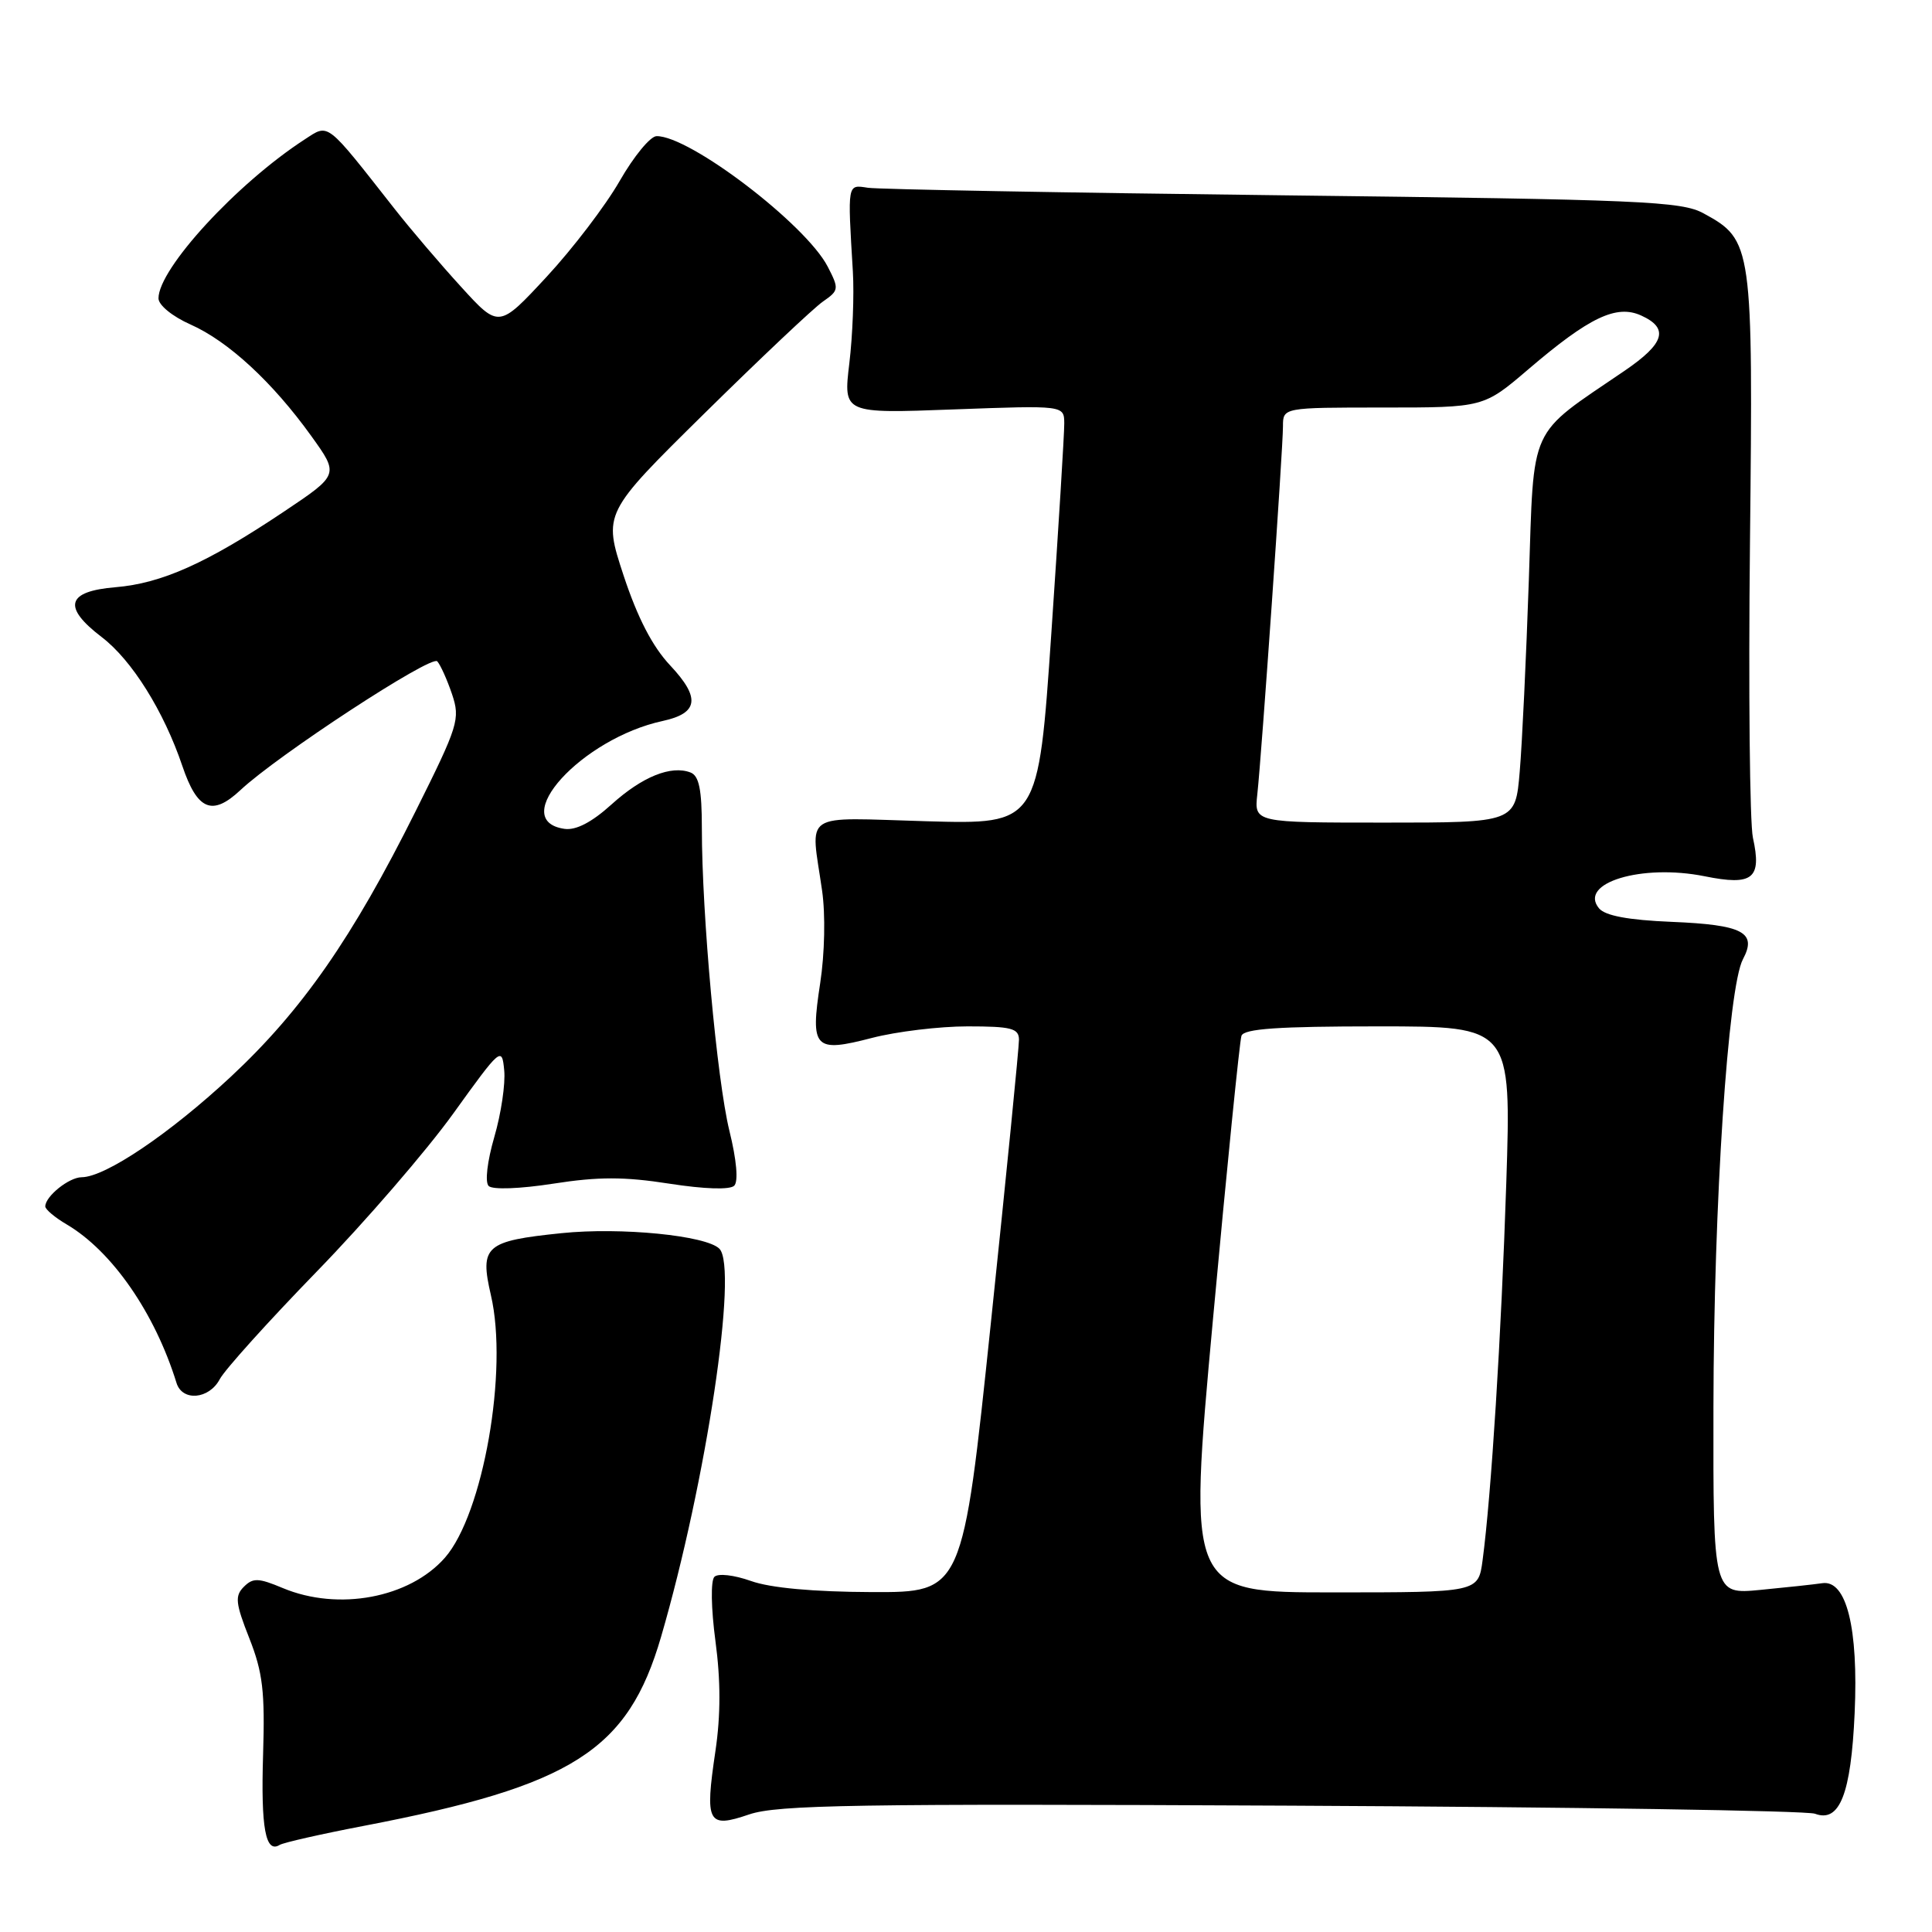 <?xml version="1.0" encoding="UTF-8" standalone="no"?>
<!DOCTYPE svg PUBLIC "-//W3C//DTD SVG 1.1//EN" "http://www.w3.org/Graphics/SVG/1.1/DTD/svg11.dtd" >
<svg xmlns="http://www.w3.org/2000/svg" xmlns:xlink="http://www.w3.org/1999/xlink" version="1.1" viewBox="0 0 256 256">
 <g >
 <path fill="currentColor"
d=" M 48.24 241.93 C 75.88 236.62 83.21 231.96 87.60 216.87 C 93.58 196.33 97.84 167.98 95.32 165.46 C 93.57 163.71 82.27 162.59 74.41 163.40 C 64.30 164.44 63.54 165.10 65.05 171.63 C 67.37 181.59 64.02 200.63 58.95 206.41 C 54.26 211.74 44.85 213.51 37.48 210.43 C 34.24 209.07 33.52 209.05 32.31 210.26 C 31.10 211.47 31.20 212.43 33.04 217.09 C 34.82 221.60 35.12 224.16 34.86 232.50 C 34.56 242.24 35.18 245.62 37.06 244.46 C 37.57 244.15 42.60 243.01 48.24 241.93 Z  M 171.07 239.26 C 208.16 239.44 239.40 239.92 240.50 240.33 C 243.76 241.56 245.27 237.72 245.75 227.00 C 246.26 215.72 244.67 209.32 241.47 209.78 C 240.39 209.94 236.69 210.34 233.25 210.67 C 227.00 211.27 227.00 211.27 227.04 186.39 C 227.08 159.41 228.97 130.80 230.95 127.10 C 232.85 123.54 230.95 122.54 221.49 122.15 C 215.74 121.91 212.70 121.34 211.88 120.36 C 209.09 117.00 217.54 114.43 225.88 116.11 C 232.26 117.40 233.47 116.43 232.27 111.00 C 231.85 109.08 231.67 91.50 231.88 71.95 C 232.30 32.41 232.22 31.81 225.73 28.27 C 222.80 26.67 217.59 26.44 170.00 25.88 C 141.12 25.54 116.38 25.09 115.00 24.88 C 112.25 24.46 112.30 24.17 113.01 36.00 C 113.19 39.02 112.98 44.49 112.54 48.15 C 111.74 54.80 111.74 54.80 126.37 54.25 C 141.00 53.71 141.00 53.71 141.02 56.10 C 141.03 57.42 140.26 69.92 139.31 83.87 C 137.58 109.24 137.58 109.24 122.79 108.82 C 105.95 108.34 107.41 107.37 108.93 118.00 C 109.39 121.18 109.28 126.36 108.68 130.27 C 107.35 138.95 107.89 139.52 115.54 137.53 C 118.77 136.69 124.48 136.00 128.21 136.00 C 134.00 136.00 135.00 136.26 135.02 137.75 C 135.03 138.71 133.36 155.59 131.30 175.25 C 127.56 211.00 127.56 211.00 115.53 210.96 C 107.78 210.93 102.08 210.41 99.51 209.49 C 97.25 208.69 95.15 208.45 94.66 208.94 C 94.16 209.44 94.22 213.11 94.80 217.45 C 95.50 222.66 95.50 227.28 94.80 232.01 C 93.38 241.58 93.76 242.30 99.27 240.42 C 103.02 239.15 113.37 238.98 171.07 239.26 Z  M 29.12 182.75 C 29.77 181.51 35.55 175.10 41.96 168.50 C 48.38 161.90 56.52 152.47 60.06 147.55 C 66.37 138.78 66.51 138.67 66.81 141.82 C 66.99 143.59 66.40 147.57 65.50 150.65 C 64.56 153.90 64.24 156.64 64.75 157.15 C 65.26 157.66 68.88 157.53 73.32 156.84 C 79.27 155.91 82.73 155.91 88.68 156.84 C 93.38 157.57 96.73 157.67 97.29 157.11 C 97.85 156.55 97.61 153.72 96.65 149.84 C 95.00 143.11 93.00 121.17 93.00 109.77 C 93.00 104.61 92.63 102.80 91.50 102.36 C 88.92 101.37 85.10 102.91 81.02 106.60 C 78.41 108.96 76.32 110.04 74.81 109.83 C 67.16 108.74 77.07 97.85 87.82 95.53 C 92.56 94.50 92.83 92.46 88.81 88.18 C 86.45 85.67 84.49 81.88 82.63 76.26 C 79.92 68.01 79.92 68.01 93.36 54.76 C 100.76 47.47 107.81 40.81 109.04 39.96 C 111.17 38.48 111.20 38.28 109.67 35.32 C 106.76 29.71 91.38 17.98 87.00 18.04 C 86.17 18.05 83.98 20.72 82.11 23.98 C 80.25 27.23 75.88 32.96 72.41 36.70 C 66.10 43.50 66.10 43.50 61.09 38.00 C 58.33 34.98 54.37 30.33 52.29 27.68 C 43.08 15.96 43.62 16.37 40.38 18.47 C 31.39 24.30 21.00 35.60 21.00 39.53 C 21.00 40.43 22.84 41.93 25.25 43.00 C 30.25 45.22 36.12 50.64 41.25 57.78 C 44.93 62.90 44.93 62.90 37.64 67.78 C 27.42 74.62 21.44 77.30 15.30 77.81 C 8.82 78.35 8.24 80.42 13.48 84.42 C 17.47 87.46 21.71 94.24 24.16 101.49 C 26.15 107.37 28.12 108.19 31.85 104.70 C 36.80 100.06 57.15 86.75 57.94 87.63 C 58.37 88.11 59.25 90.07 59.90 91.99 C 61.00 95.29 60.74 96.13 55.07 107.49 C 46.70 124.28 40.01 133.88 30.60 142.66 C 22.47 150.23 13.96 155.97 10.82 155.99 C 9.14 156.00 6.00 158.52 6.00 159.86 C 6.00 160.25 7.28 161.33 8.85 162.25 C 14.86 165.80 20.52 173.98 23.39 183.25 C 24.16 185.73 27.71 185.42 29.12 182.75 Z  M 160.73 174.75 C 162.56 154.81 164.26 137.94 164.50 137.25 C 164.83 136.31 169.37 136.00 182.60 136.00 C 200.26 136.00 200.26 136.00 199.59 156.75 C 198.93 176.96 197.60 198.15 196.45 206.75 C 195.88 211.00 195.88 211.00 176.64 211.00 C 157.40 211.00 157.40 211.00 160.73 174.75 Z  M 166.60 105.25 C 167.18 99.95 170.00 59.49 170.00 56.49 C 170.00 54.00 170.00 54.00 183.29 54.00 C 196.59 54.00 196.59 54.00 202.54 48.91 C 210.59 42.03 214.19 40.31 217.47 41.81 C 221.19 43.50 220.58 45.51 215.25 49.14 C 202.38 57.91 203.29 55.93 202.58 76.83 C 202.23 87.10 201.69 98.54 201.37 102.25 C 200.80 109.00 200.80 109.00 183.49 109.00 C 166.19 109.00 166.19 109.00 166.60 105.25 Z "/>
</g>
</svg>